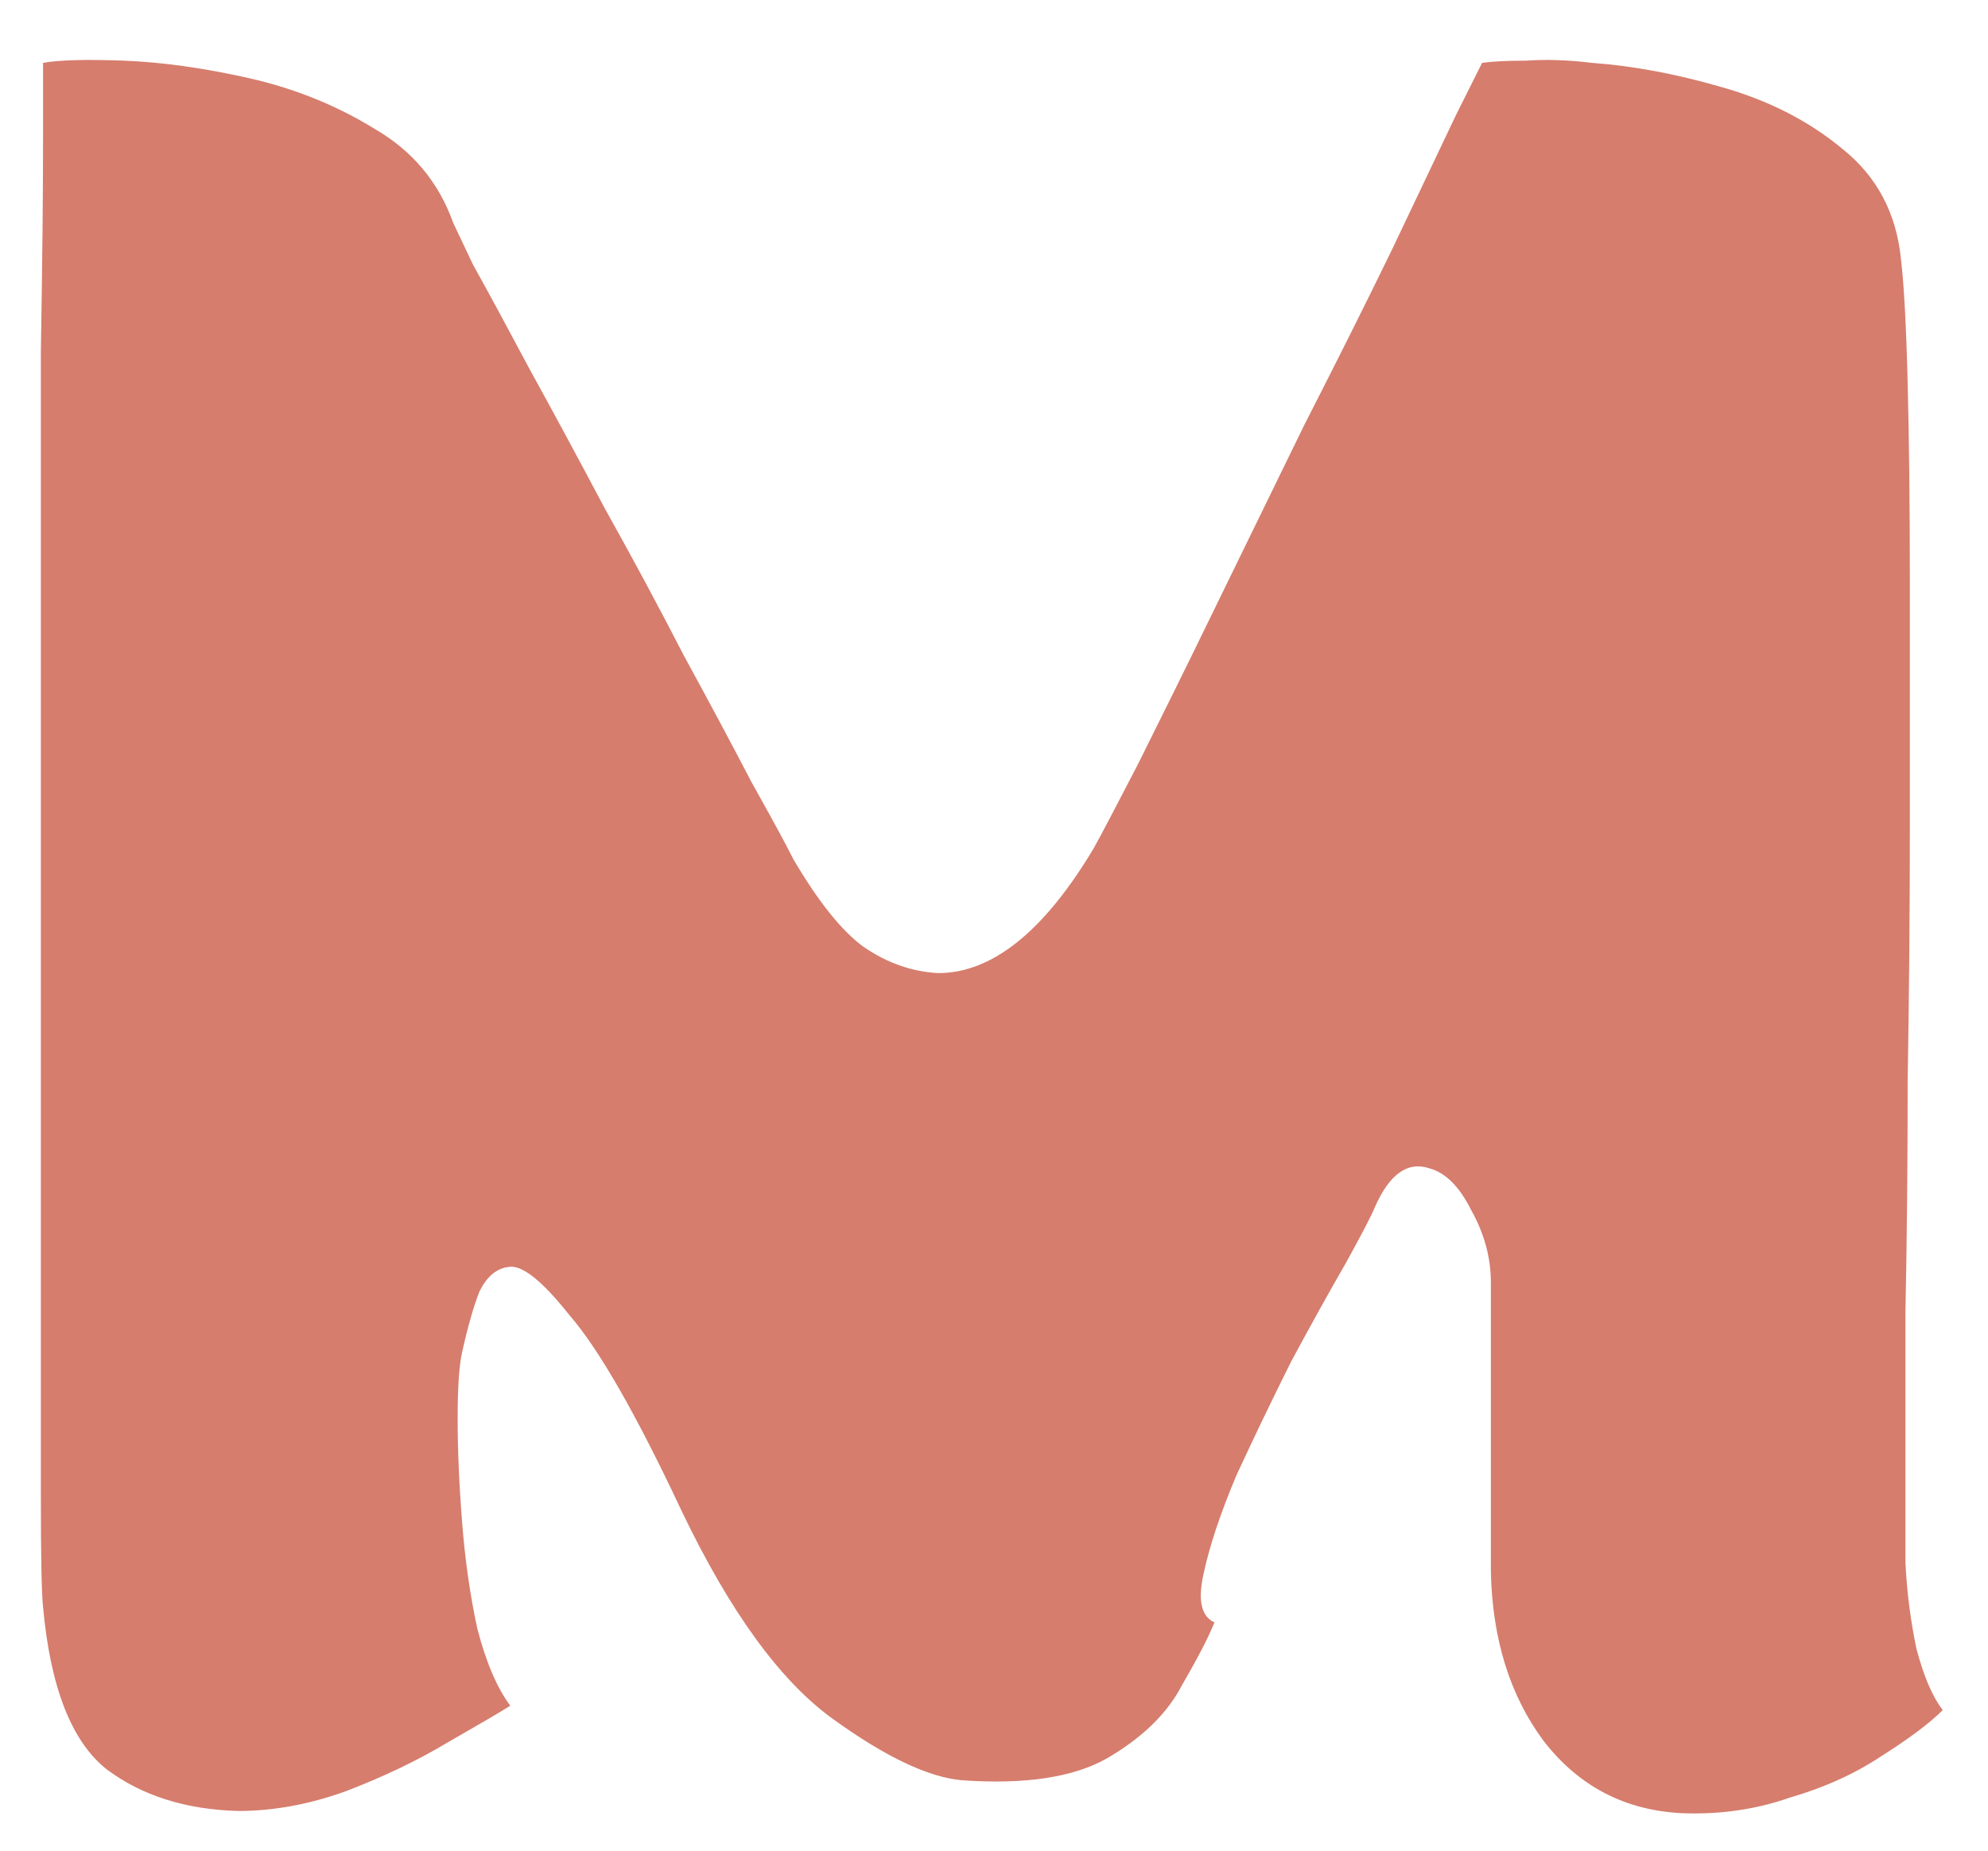 <svg width="29" height="27" viewBox="0 0 29 27" fill="none" xmlns="http://www.w3.org/2000/svg">
<path d="M27.796 22.805C27.817 23.232 27.871 23.648 27.956 24.053C28.063 24.459 28.191 24.757 28.34 24.949C28.148 25.141 27.849 25.365 27.444 25.621C27.06 25.877 26.612 26.08 26.1 26.229C25.61 26.4 25.087 26.475 24.532 26.453C23.7 26.411 23.028 26.059 22.516 25.397C22.026 24.736 21.77 23.915 21.748 22.933C21.748 22.741 21.748 22.389 21.748 21.877C21.748 21.344 21.748 20.779 21.748 20.181C21.748 19.584 21.748 19.093 21.748 18.709C21.748 18.347 21.652 17.995 21.46 17.653C21.29 17.312 21.087 17.109 20.852 17.045C20.532 16.939 20.265 17.131 20.052 17.621C20.009 17.728 19.871 17.995 19.636 18.421C19.401 18.827 19.135 19.307 18.836 19.861C18.559 20.416 18.292 20.971 18.036 21.525C17.802 22.08 17.642 22.56 17.556 22.965C17.471 23.349 17.524 23.584 17.716 23.669C17.631 23.883 17.471 24.192 17.236 24.597C17.023 25.003 16.66 25.355 16.148 25.653C15.658 25.931 14.954 26.037 14.036 25.973C13.546 25.931 12.916 25.632 12.148 25.077C11.38 24.523 10.644 23.509 9.94 22.037C9.279 20.629 8.735 19.68 8.308 19.189C7.903 18.677 7.604 18.443 7.412 18.485C7.242 18.507 7.103 18.624 6.996 18.837C6.911 19.051 6.825 19.349 6.74 19.733C6.697 19.925 6.676 20.245 6.676 20.693C6.676 21.141 6.697 21.643 6.74 22.197C6.783 22.752 6.857 23.275 6.964 23.765C7.092 24.256 7.252 24.629 7.444 24.885C7.274 24.992 6.964 25.173 6.516 25.429C6.09 25.685 5.599 25.92 5.044 26.133C4.511 26.325 3.988 26.421 3.476 26.421C2.708 26.4 2.068 26.197 1.556 25.813C1.044 25.408 0.735 24.619 0.628 23.445C0.607 23.253 0.596 22.709 0.596 21.813C0.596 20.917 0.596 19.787 0.596 18.421C0.596 17.056 0.596 15.595 0.596 14.037C0.596 12.459 0.596 10.901 0.596 9.365C0.596 7.829 0.596 6.421 0.596 5.141C0.617 3.861 0.628 2.837 0.628 2.069C0.628 1.301 0.628 0.917 0.628 0.917C0.863 0.875 1.258 0.864 1.812 0.885C2.367 0.907 2.975 0.992 3.636 1.141C4.298 1.291 4.905 1.536 5.46 1.877C6.015 2.197 6.399 2.656 6.612 3.253C6.612 3.253 6.708 3.456 6.9 3.861C7.114 4.245 7.391 4.757 7.732 5.397C8.073 6.016 8.436 6.688 8.82 7.413C9.226 8.139 9.61 8.853 9.972 9.557C10.356 10.261 10.687 10.88 10.964 11.413C11.263 11.947 11.466 12.32 11.572 12.533C11.935 13.152 12.276 13.579 12.596 13.813C12.938 14.048 13.3 14.176 13.684 14.197C14.473 14.197 15.231 13.589 15.956 12.373C16.063 12.181 16.276 11.776 16.596 11.157C16.916 10.517 17.29 9.76 17.716 8.885C18.143 8.011 18.58 7.115 19.028 6.197C19.497 5.28 19.924 4.427 20.308 3.637C20.692 2.827 21.002 2.176 21.236 1.685C21.492 1.173 21.62 0.917 21.62 0.917C21.77 0.896 21.983 0.885 22.26 0.885C22.559 0.864 22.879 0.875 23.22 0.917C23.817 0.96 24.447 1.077 25.108 1.269C25.791 1.461 26.378 1.76 26.868 2.165C27.38 2.571 27.668 3.115 27.732 3.797C27.775 4.16 27.807 4.757 27.828 5.589C27.849 6.4 27.86 7.371 27.86 8.501C27.86 9.611 27.86 10.795 27.86 12.053C27.86 13.312 27.849 14.549 27.828 15.765C27.828 16.981 27.817 18.101 27.796 19.125C27.796 20.149 27.796 20.992 27.796 21.653C27.796 22.293 27.796 22.677 27.796 22.805Z" fill="#D67D6D"/>
</svg>
